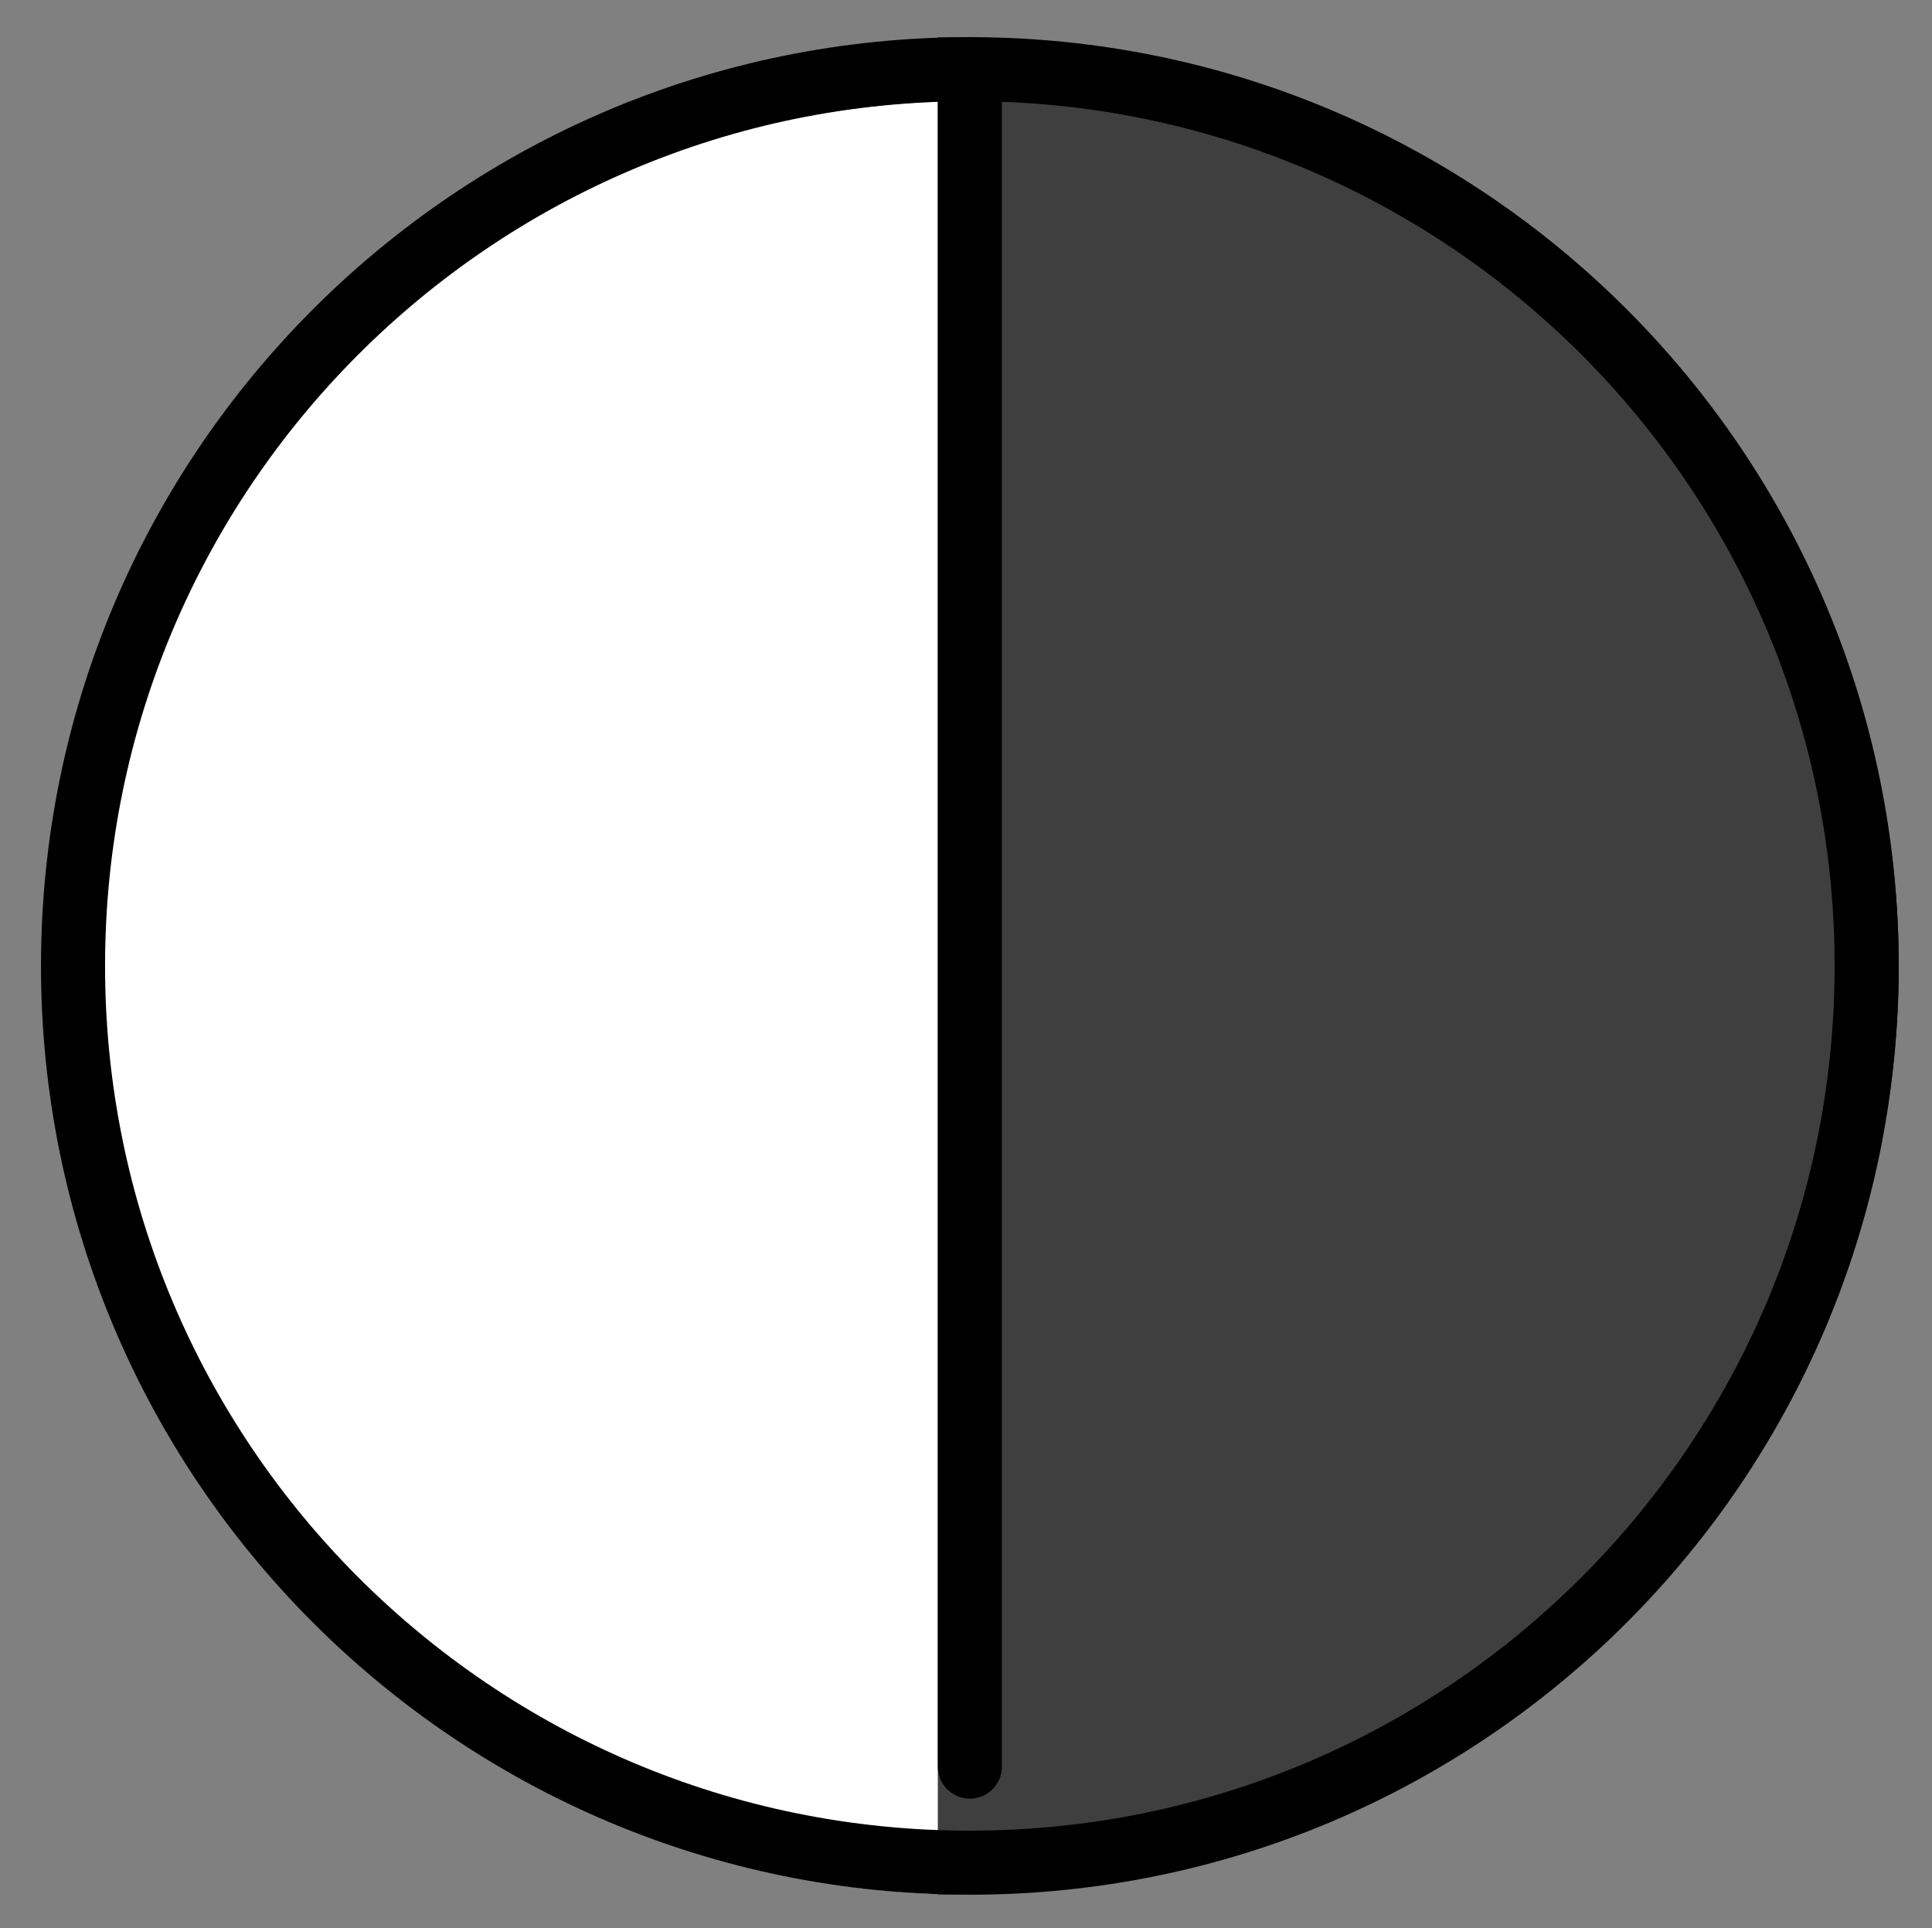 <svg xmlns="http://www.w3.org/2000/svg" role="img" viewBox="5.72 5.84 60.32 60.20"><rect x="5.72" y="5.84" width="60.32" height="60.20" fill="#808080" stroke="none"/><title>25D1.svg</title><path d="M35 44.286V7c7.957 0 15.587 3.055 21.213 8.494C61.839 20.933 65 28.309 65 36s-3.161 15.068-8.787 20.506C50.587 61.945 42.956 65 35 65V44.286z"/><path fill="#fff" d="M36 45V9c-7.426 0-14.548 2.95-19.799 8.201C10.95 22.452 8 29.574 8 37s2.95 14.548 8.201 19.799C21.452 62.05 28.574 65 36 65V45z"/><path fill="#3F3F3F" d="M35 44.286V7c7.957 0 15.587 3.055 21.213 8.494C61.839 20.933 65 28.309 65 36s-3.161 15.068-8.787 20.506C50.587 61.945 42.956 65 35 65V44.286z"/><g fill="none" stroke="#000" stroke-width="2"><path stroke-linejoin="round" d="M36 64c15.464 0 28-12.536 28-28S51.464 8 36 8 8 20.536 8 36s12.536 28 28 28z"/><path stroke-linecap="round" d="M36 8v53"/></g></svg>